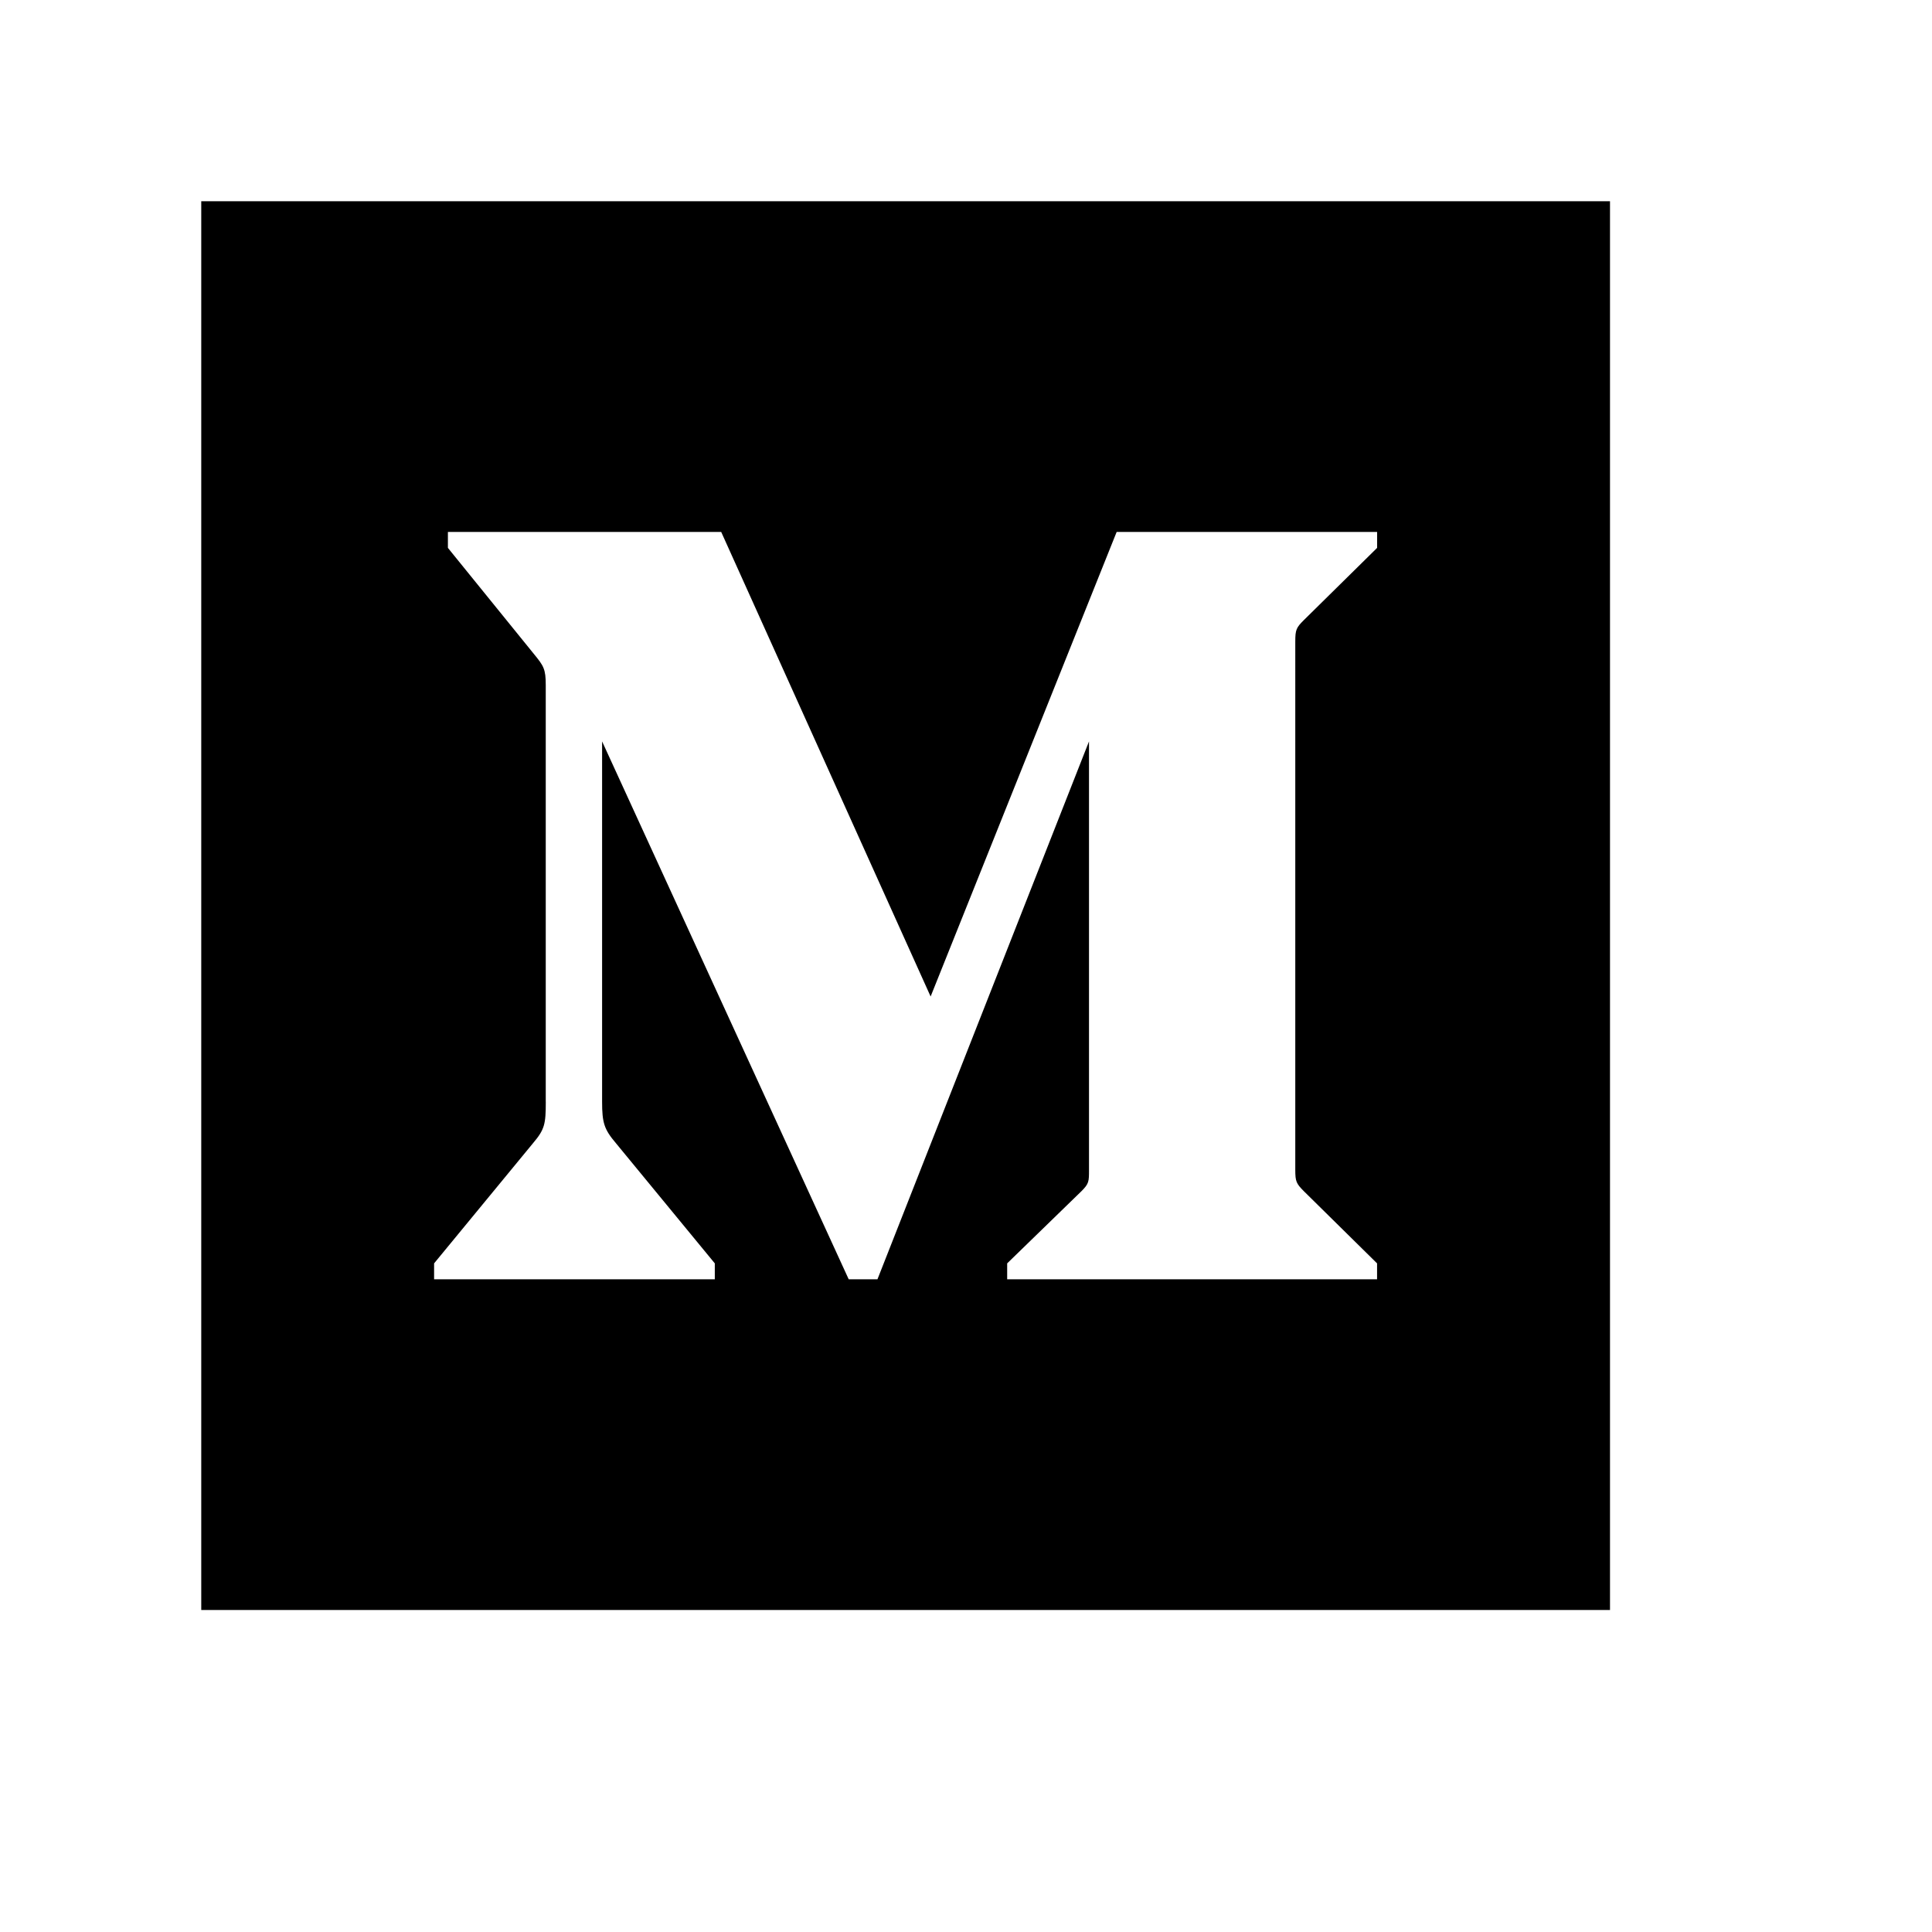 <svg id="fcbbe5bc-b5b9-4f26-943a-9dd65d41c5c3" data-name="Layer 1" xmlns="http://www.w3.org/2000/svg" viewBox="0 0 48 48"><defs><style>.b23a401e-611a-401a-8849-58df31537d26{fill:#e70000;}.bff937ed-d716-456c-8acb-afb70c82941c{fill:none;stroke:#231f20;stroke-miterlimit:10;}</style></defs><title>SocialIcons</title><path d="M5 40V5h35v35H5zm8.56-12.627c0 .555-.027.687-.318 1.03l-2.457 2.985v.396h6.974v-.396l-2.456-2.985c-.291-.343-.344-.502-.344-1.03V18.42l6.127 13.364h.714l5.256-13.364v10.644c0 .29 0 .342-.185.528l-1.848 1.796v.396h9.19v-.396l-1.822-1.796c-.184-.186-.21-.238-.21-.528V15.937c0-.291.026-.344.21-.528l1.823-1.797v-.396h-6.471l-4.622 11.542-5.203-11.542h-6.79v.396l2.14 2.64c.239.292.291.37.291.768v10.353z"></path></svg>
